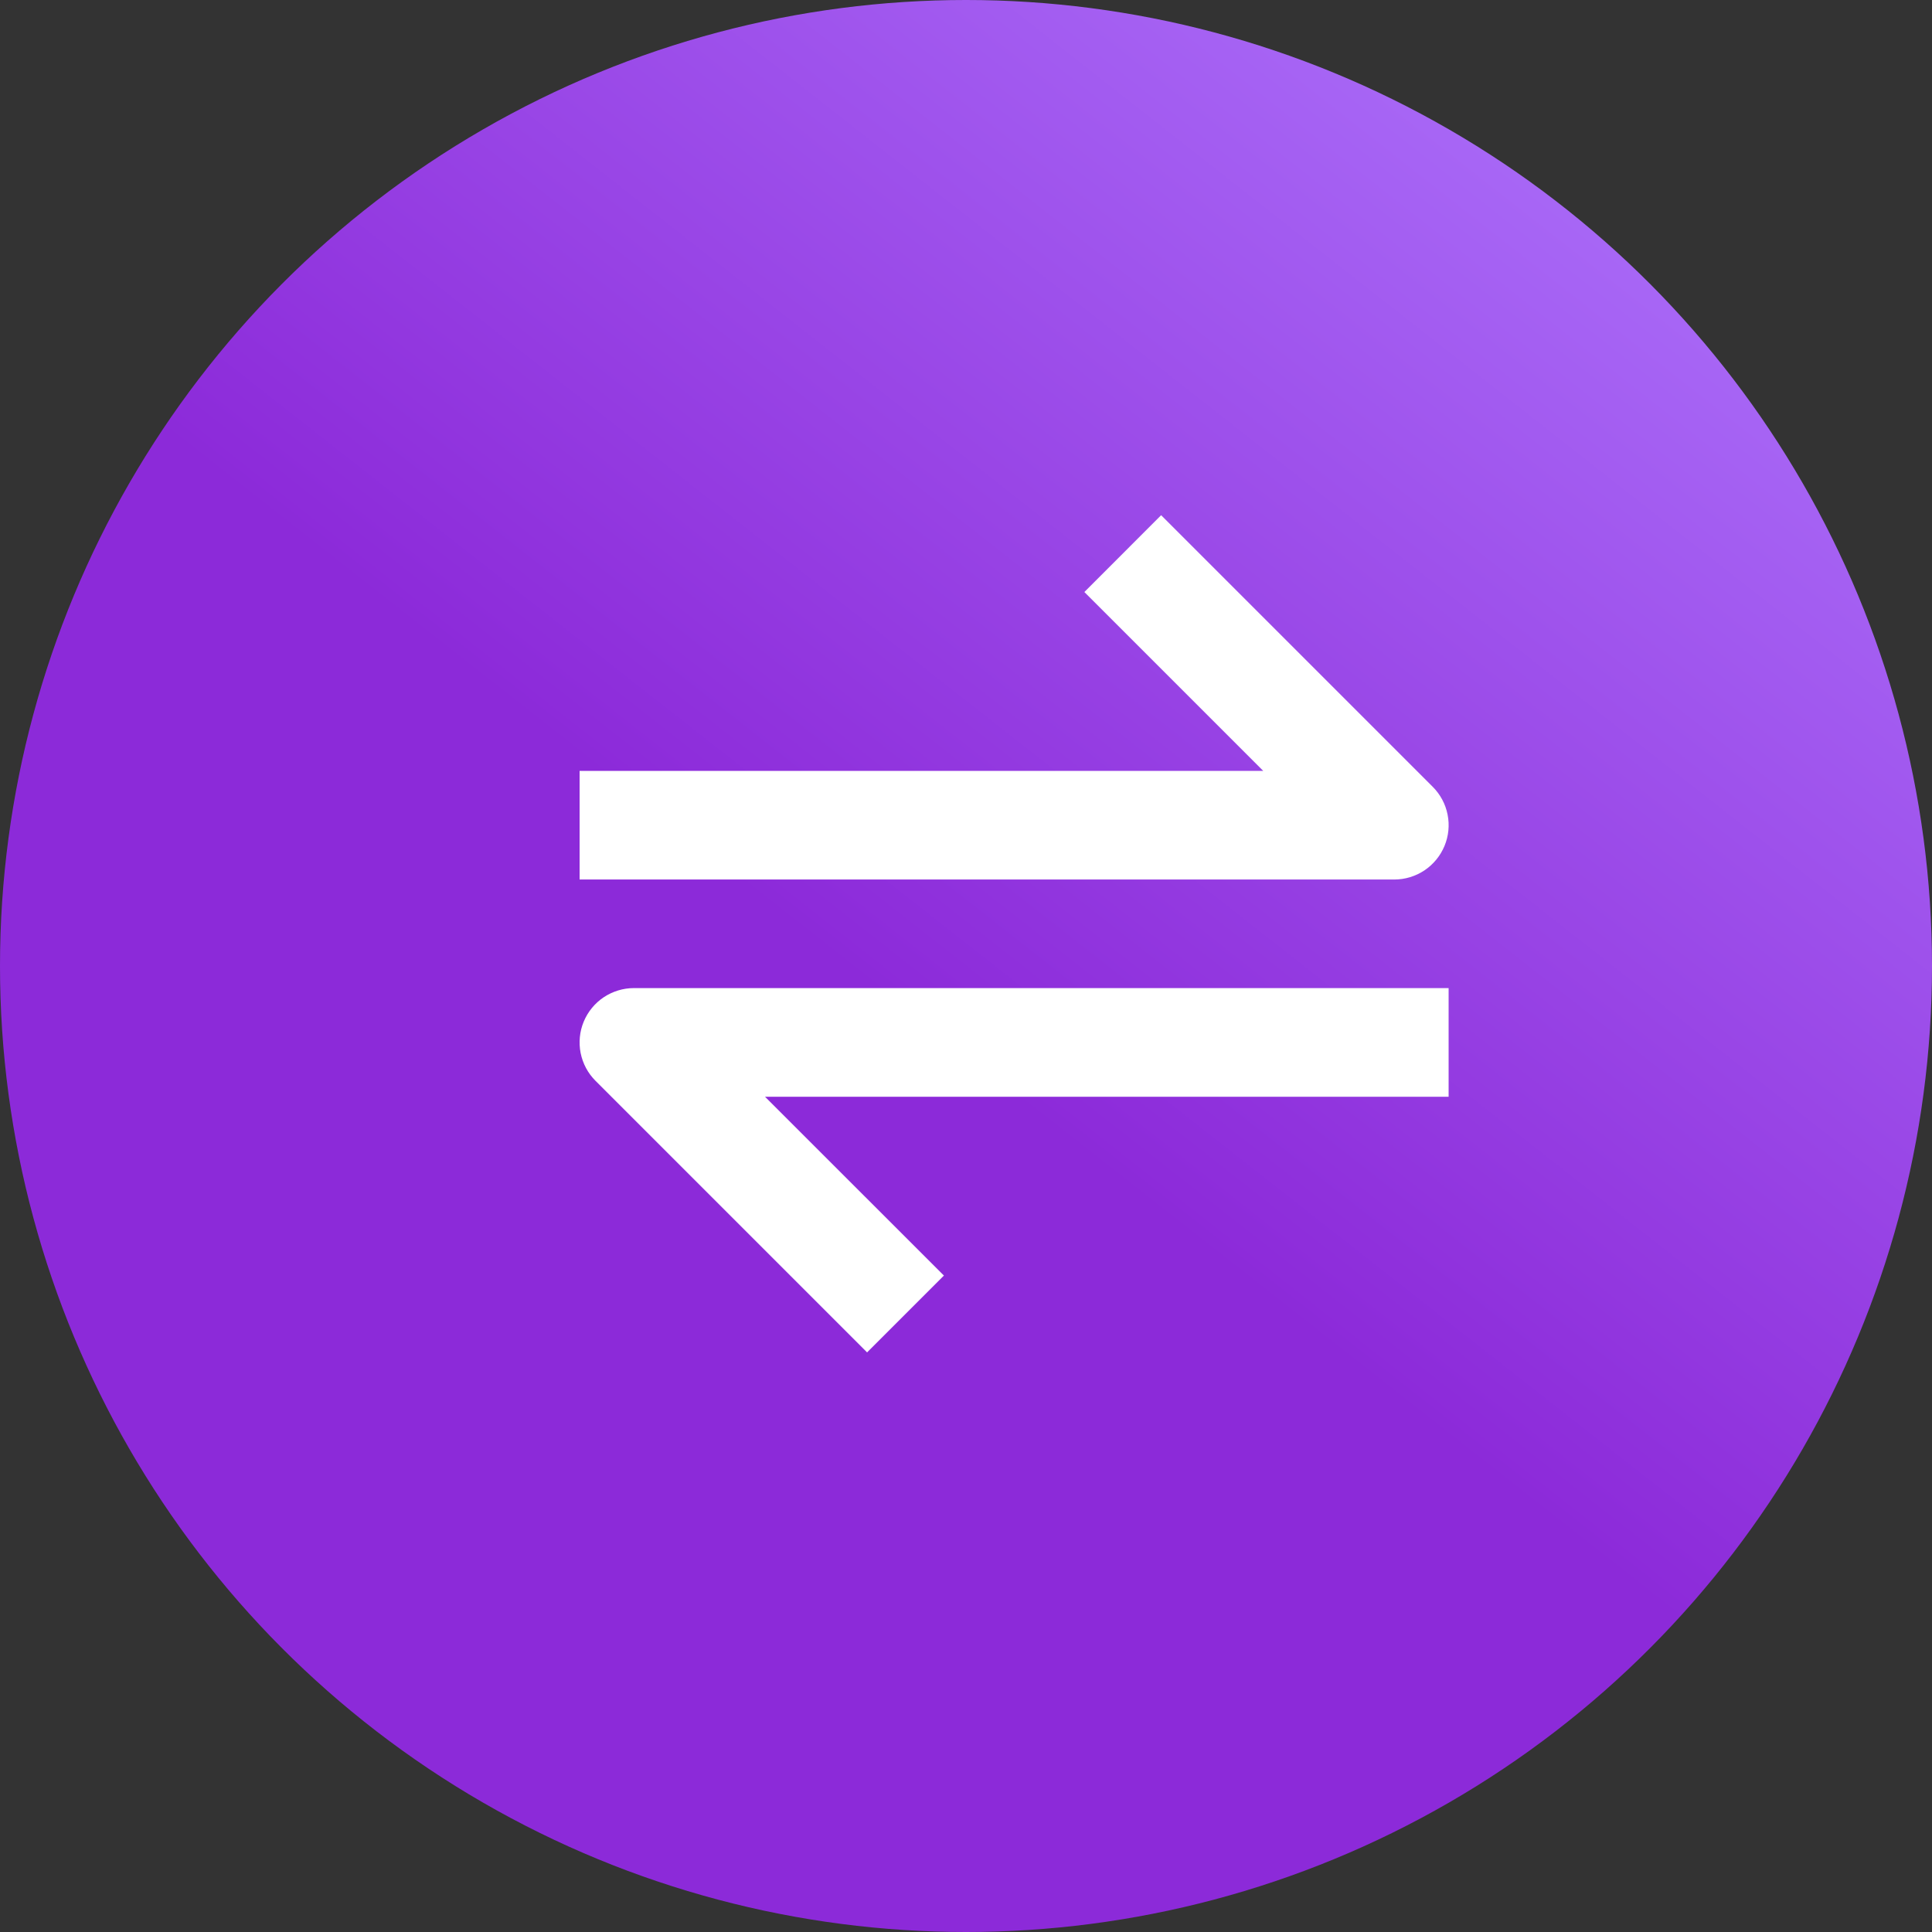 <svg width="30" height="30" viewBox="0 0 30 30" fill="none" xmlns="http://www.w3.org/2000/svg">
<rect x="0" y="0" width="30" height="30" fill="#333333" stroke="none"/>
<circle cx="15" cy="15" r="15" fill="url(#paint0_linear_583_5896)"/>
<path d="M22.43 13.136C22.494 12.982 22.511 12.812 22.478 12.649C22.446 12.485 22.365 12.335 22.247 12.217L18.03 8L16.838 9.193L19.615 11.97H9V13.657H21.651C21.818 13.657 21.981 13.607 22.119 13.515C22.258 13.422 22.366 13.29 22.43 13.136ZM9.064 15.864C9 16.018 8.984 16.188 9.016 16.351C9.049 16.515 9.129 16.665 9.247 16.783L13.464 21L14.657 19.807L11.879 17.03H22.494V15.343H9.843C9.677 15.343 9.514 15.393 9.375 15.485C9.236 15.578 9.128 15.71 9.064 15.864Z" fill="white"/>
<defs>
<linearGradient id="paint0_linear_583_5896" x1="20.6" y1="20.926" x2="31.573" y2="6.953" gradientUnits="userSpaceOnUse">
<stop stop-color="#8C2AD9"/>
<stop offset="1" stop-color="#AA6CF8"/>
</linearGradient>
</defs>
</svg>
